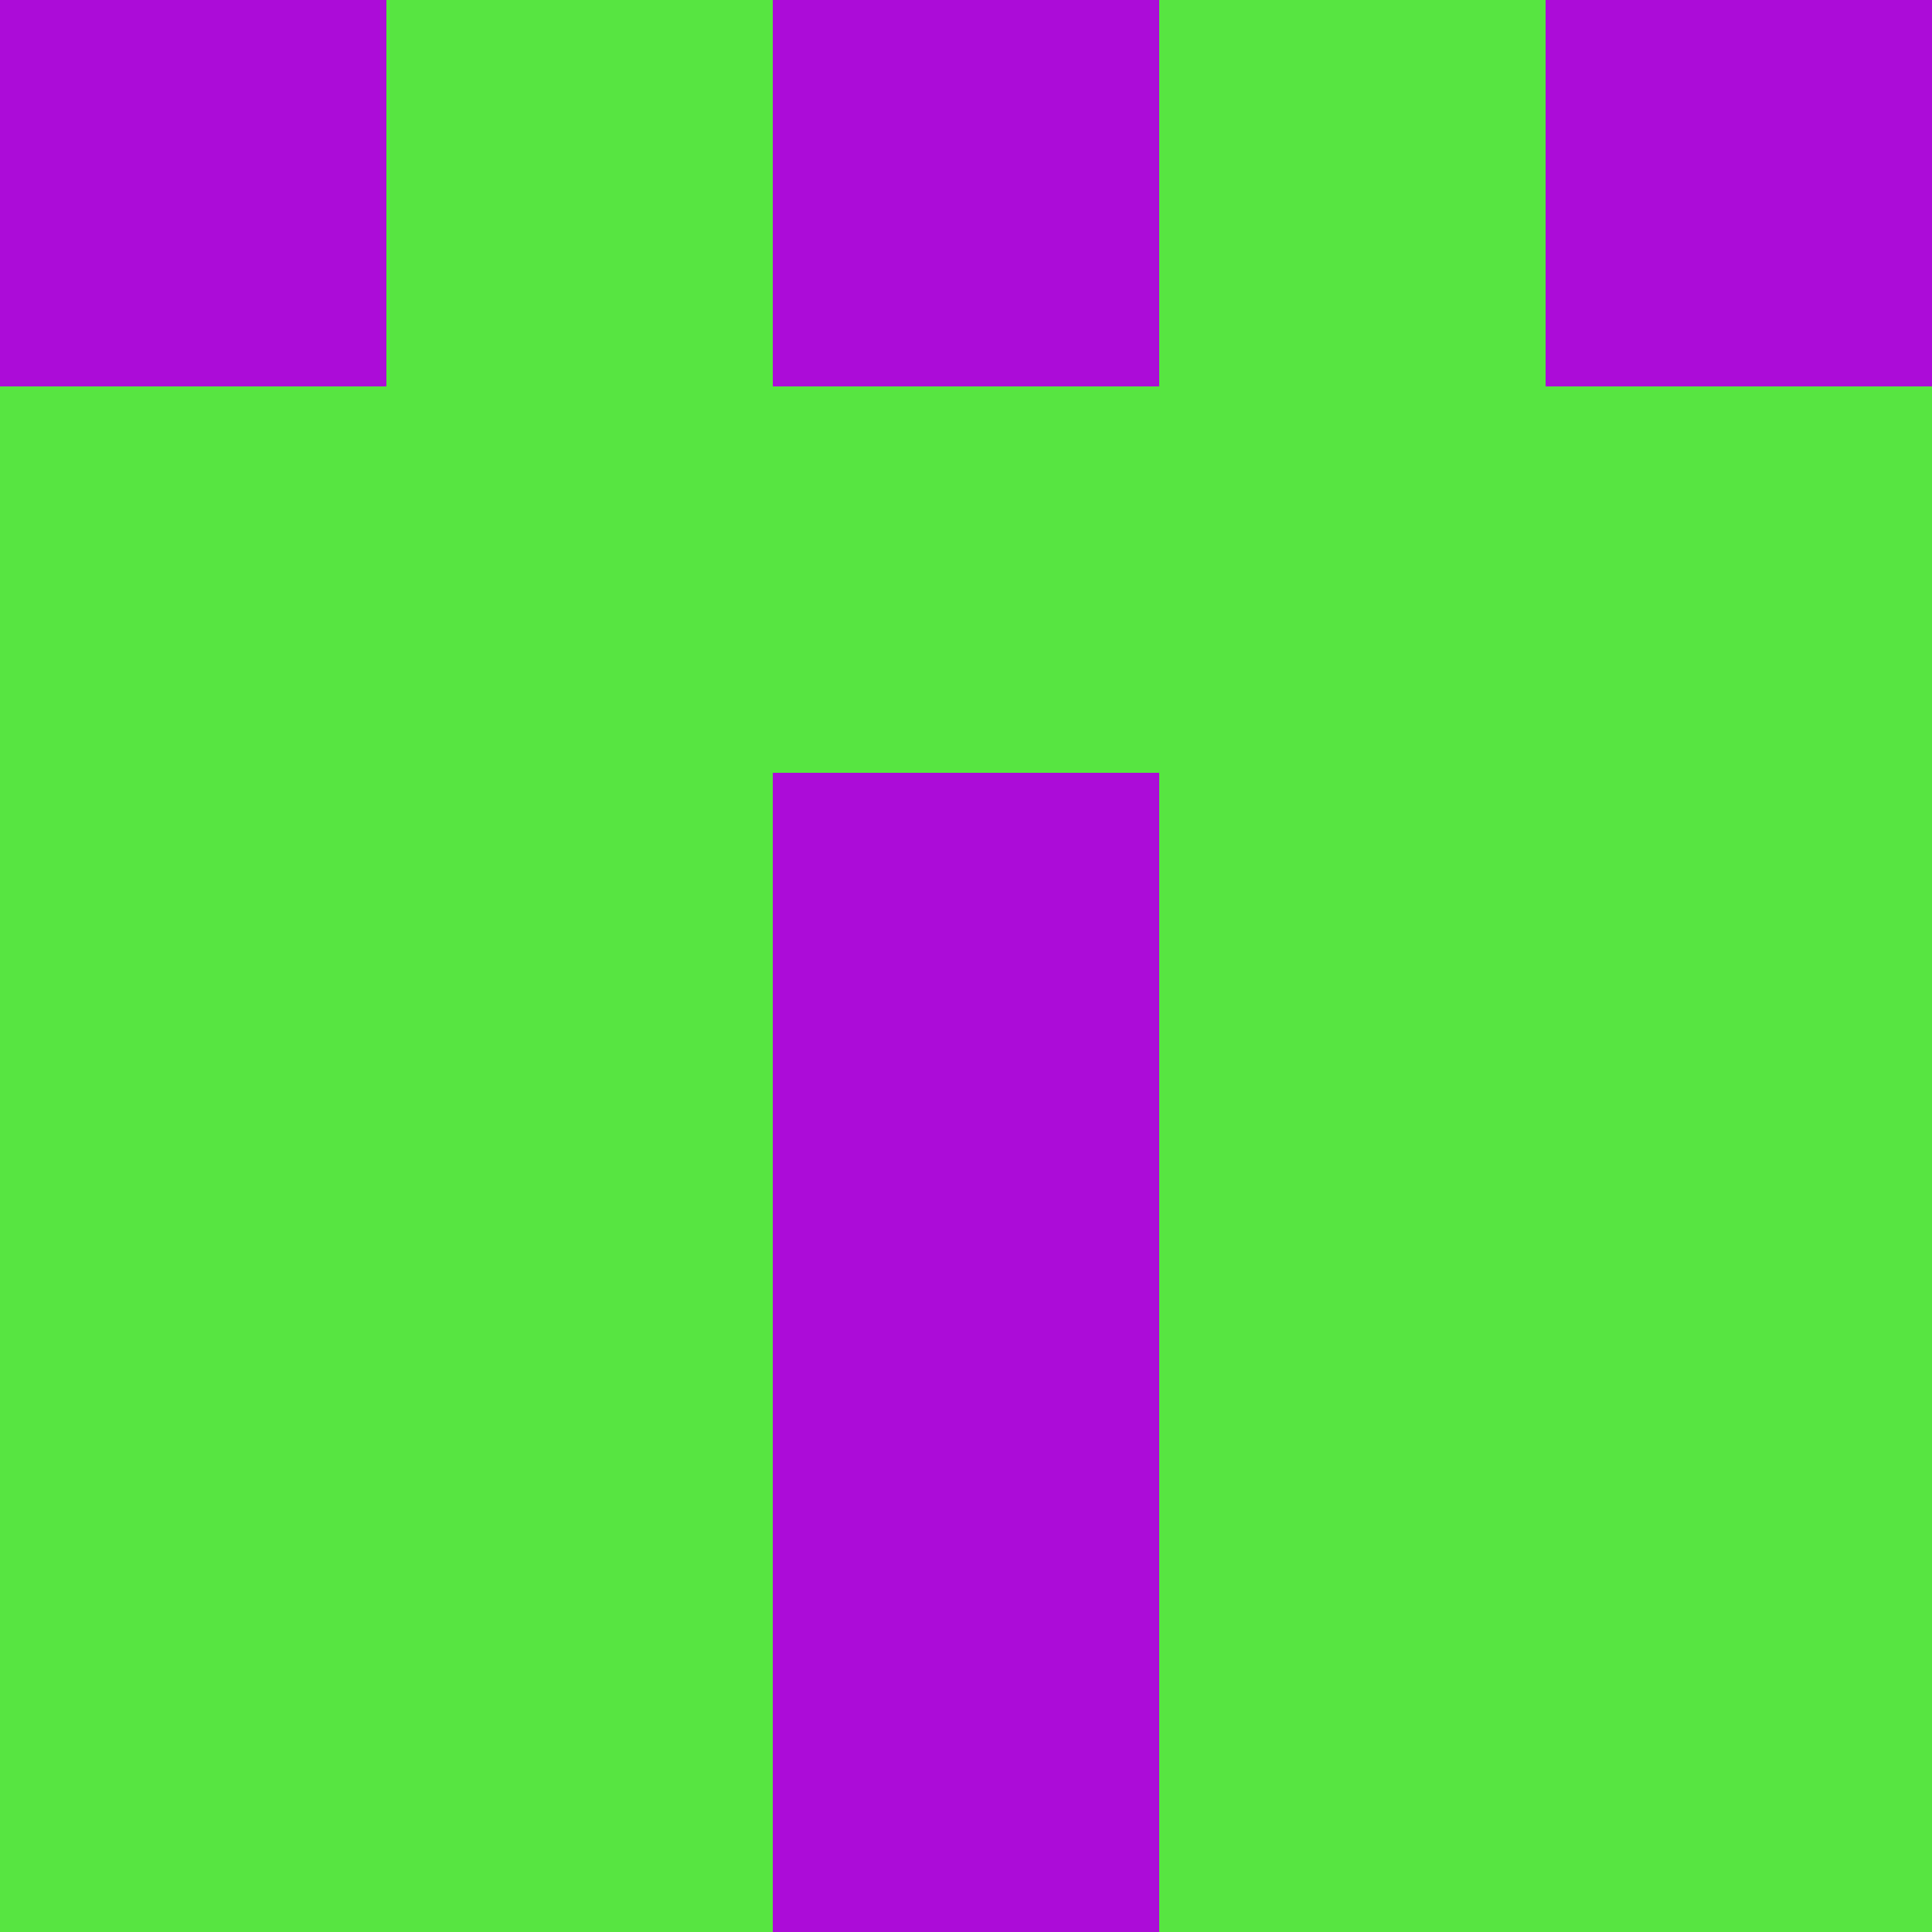 <svg xmlns="http://www.w3.org/2000/svg" viewBox="0 0 5 5" height="100" width="100">
                        <rect x="0" y="0" height="1" width="1" fill="#AC0CD8"/>
                    <rect x="4" y="0" height="1" width="1" fill="#AC0CD8"/>
                    <rect x="1" y="0" height="1" width="1" fill="#57E541"/>
                    <rect x="3" y="0" height="1" width="1" fill="#57E541"/>
                    <rect x="2" y="0" height="1" width="1" fill="#AC0CD8"/>
                                <rect x="0" y="1" height="1" width="1" fill="#57E541"/>
                    <rect x="4" y="1" height="1" width="1" fill="#57E541"/>
                    <rect x="1" y="1" height="1" width="1" fill="#57E541"/>
                    <rect x="3" y="1" height="1" width="1" fill="#57E541"/>
                    <rect x="2" y="1" height="1" width="1" fill="#57E541"/>
                                <rect x="0" y="2" height="1" width="1" fill="#57E541"/>
                    <rect x="4" y="2" height="1" width="1" fill="#57E541"/>
                    <rect x="1" y="2" height="1" width="1" fill="#57E541"/>
                    <rect x="3" y="2" height="1" width="1" fill="#57E541"/>
                    <rect x="2" y="2" height="1" width="1" fill="#AC0CD8"/>
                                <rect x="0" y="3" height="1" width="1" fill="#57E541"/>
                    <rect x="4" y="3" height="1" width="1" fill="#57E541"/>
                    <rect x="1" y="3" height="1" width="1" fill="#57E541"/>
                    <rect x="3" y="3" height="1" width="1" fill="#57E541"/>
                    <rect x="2" y="3" height="1" width="1" fill="#AC0CD8"/>
                                <rect x="0" y="4" height="1" width="1" fill="#57E541"/>
                    <rect x="4" y="4" height="1" width="1" fill="#57E541"/>
                    <rect x="1" y="4" height="1" width="1" fill="#57E541"/>
                    <rect x="3" y="4" height="1" width="1" fill="#57E541"/>
                    <rect x="2" y="4" height="1" width="1" fill="#AC0CD8"/>
            </svg>
